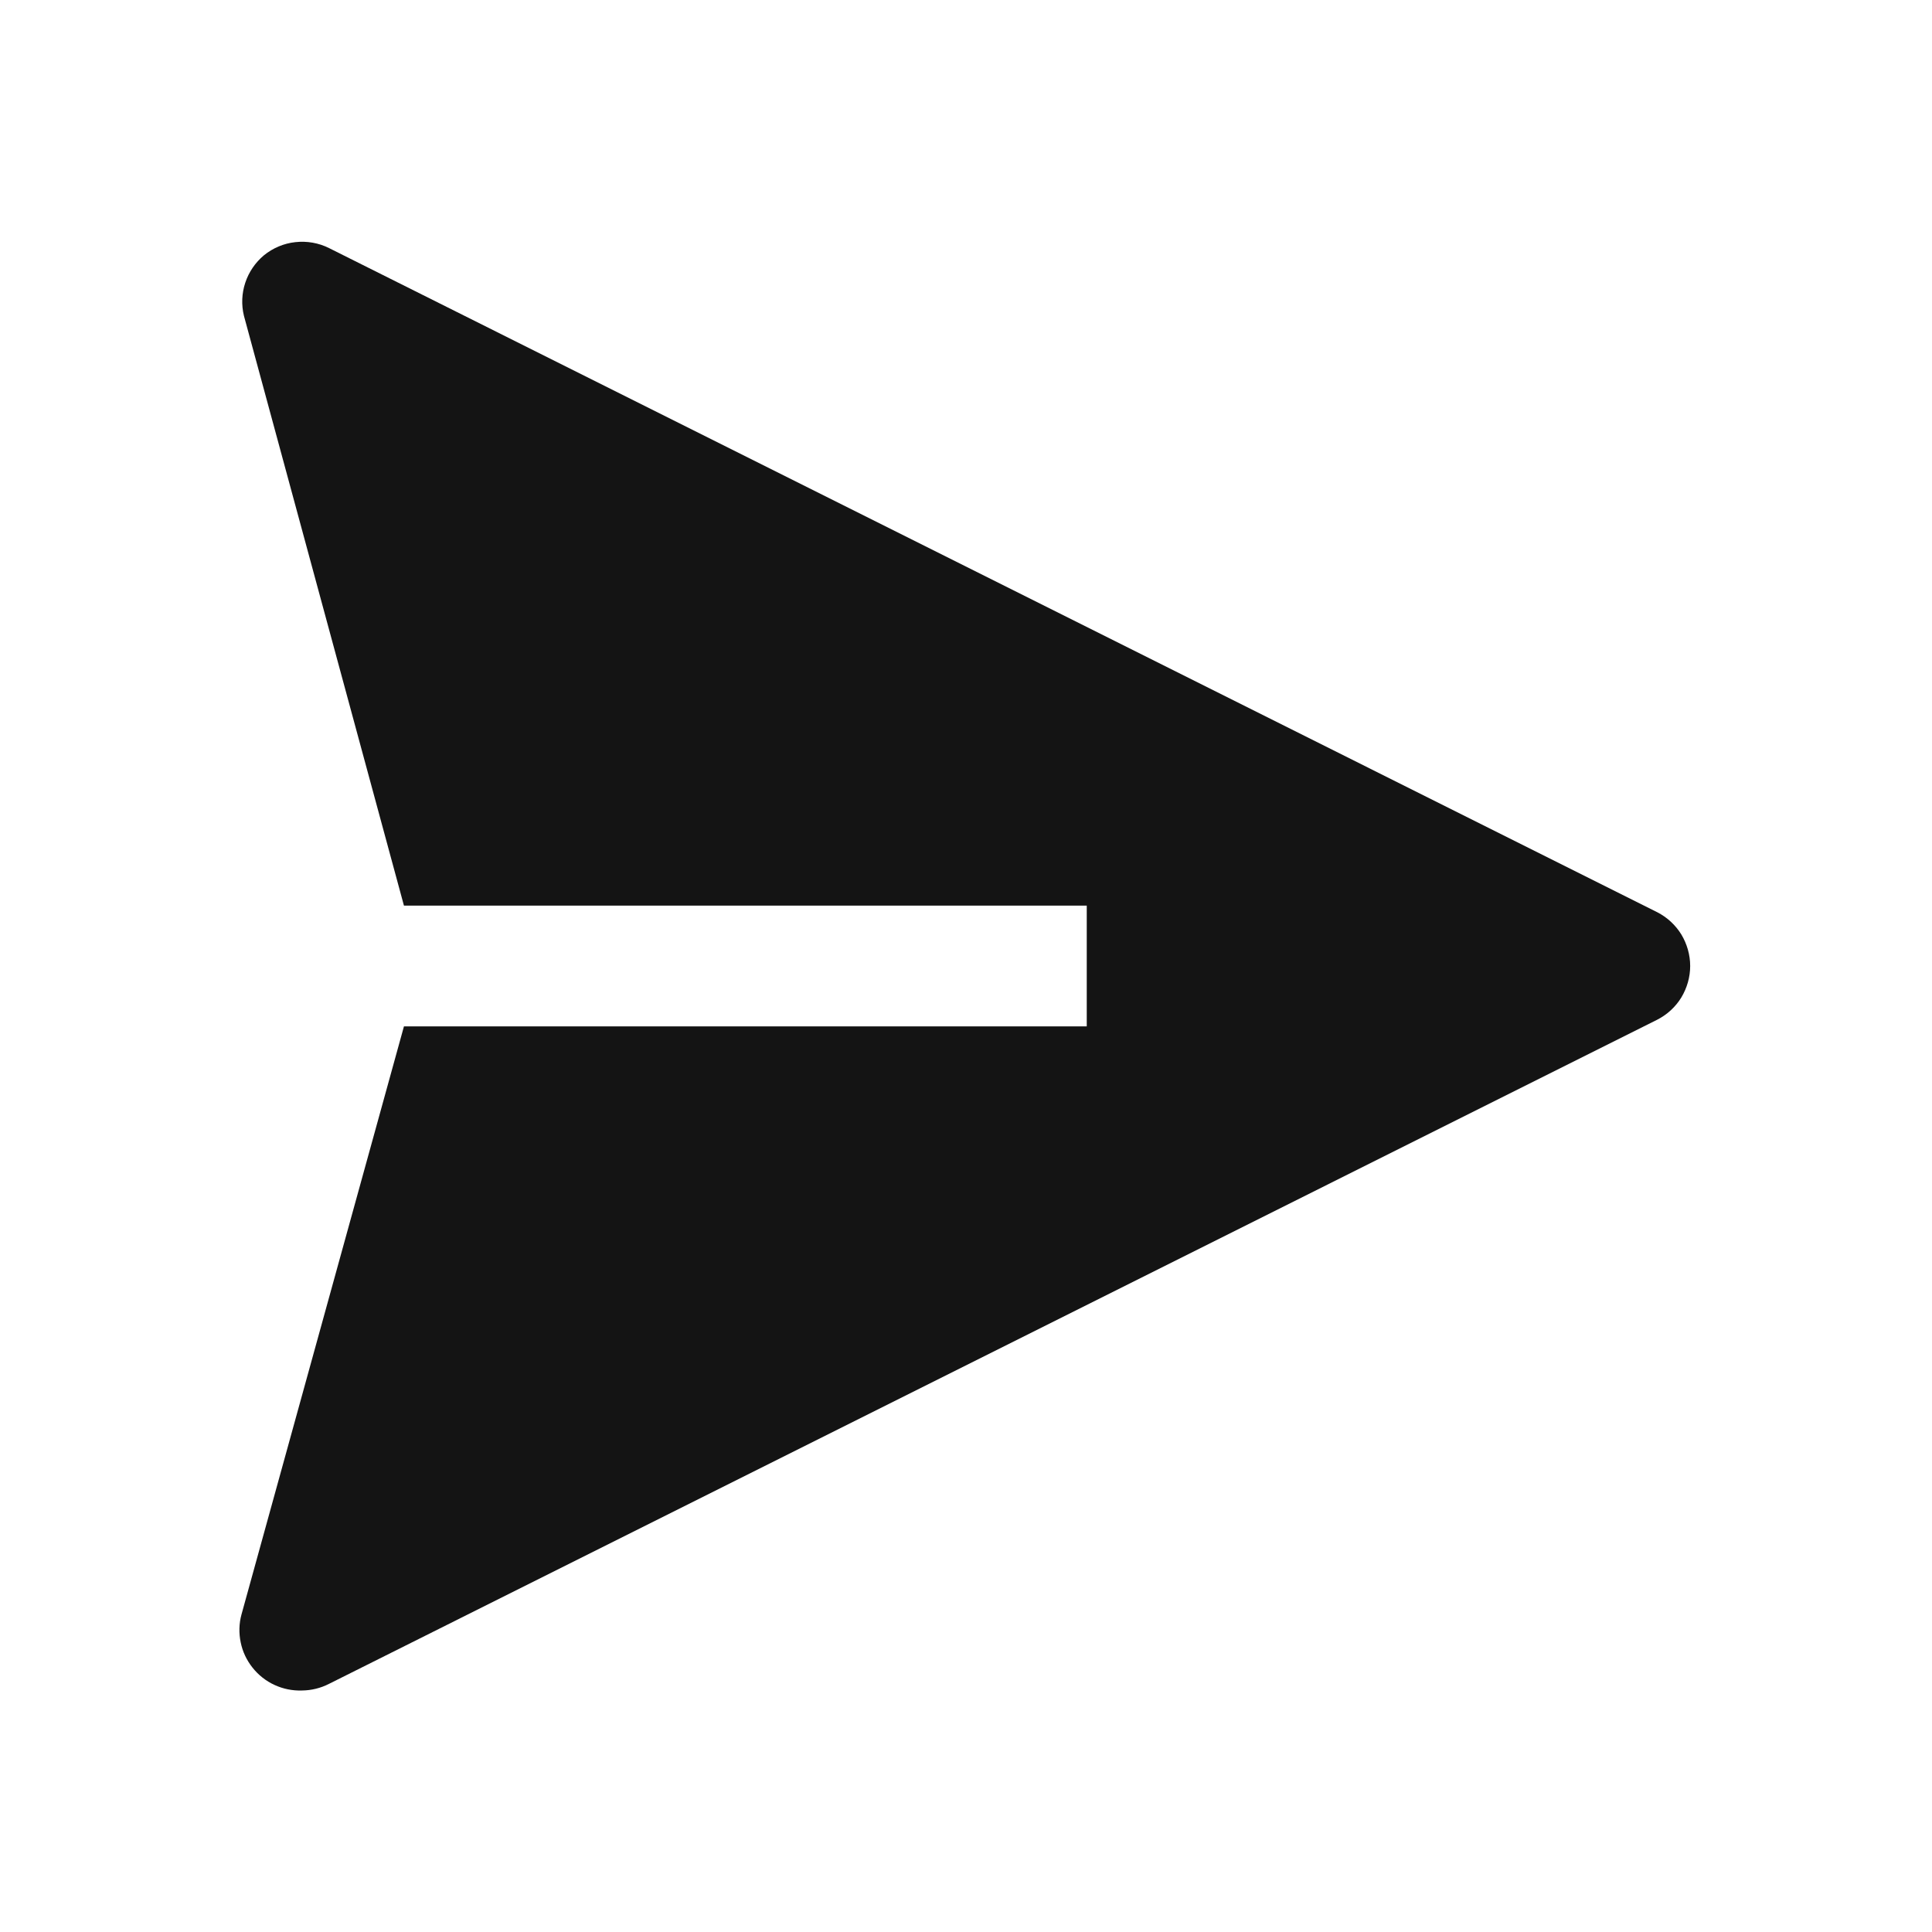 <svg width="24" height="24" viewBox="0 0 24 24" fill="none" xmlns="http://www.w3.org/2000/svg">
<path d="M20.587 11.332L4.088 3.082C3.958 3.017 3.813 2.992 3.669 3.008C3.526 3.023 3.39 3.081 3.278 3.172C3.171 3.262 3.091 3.379 3.047 3.512C3.003 3.644 2.997 3.786 3.03 3.922L5.018 11.25H13.5V12.75H5.018L3 20.055C2.969 20.168 2.966 20.287 2.99 20.402C3.013 20.517 3.064 20.624 3.137 20.716C3.21 20.808 3.303 20.882 3.41 20.931C3.516 20.98 3.633 21.004 3.75 21C3.867 20.999 3.983 20.971 4.088 20.917L20.587 12.667C20.71 12.604 20.814 12.509 20.886 12.391C20.957 12.273 20.996 12.138 20.996 12C20.996 11.862 20.957 11.726 20.886 11.608C20.814 11.491 20.71 11.395 20.587 11.332Z" fill="#141414"/>
</svg>
